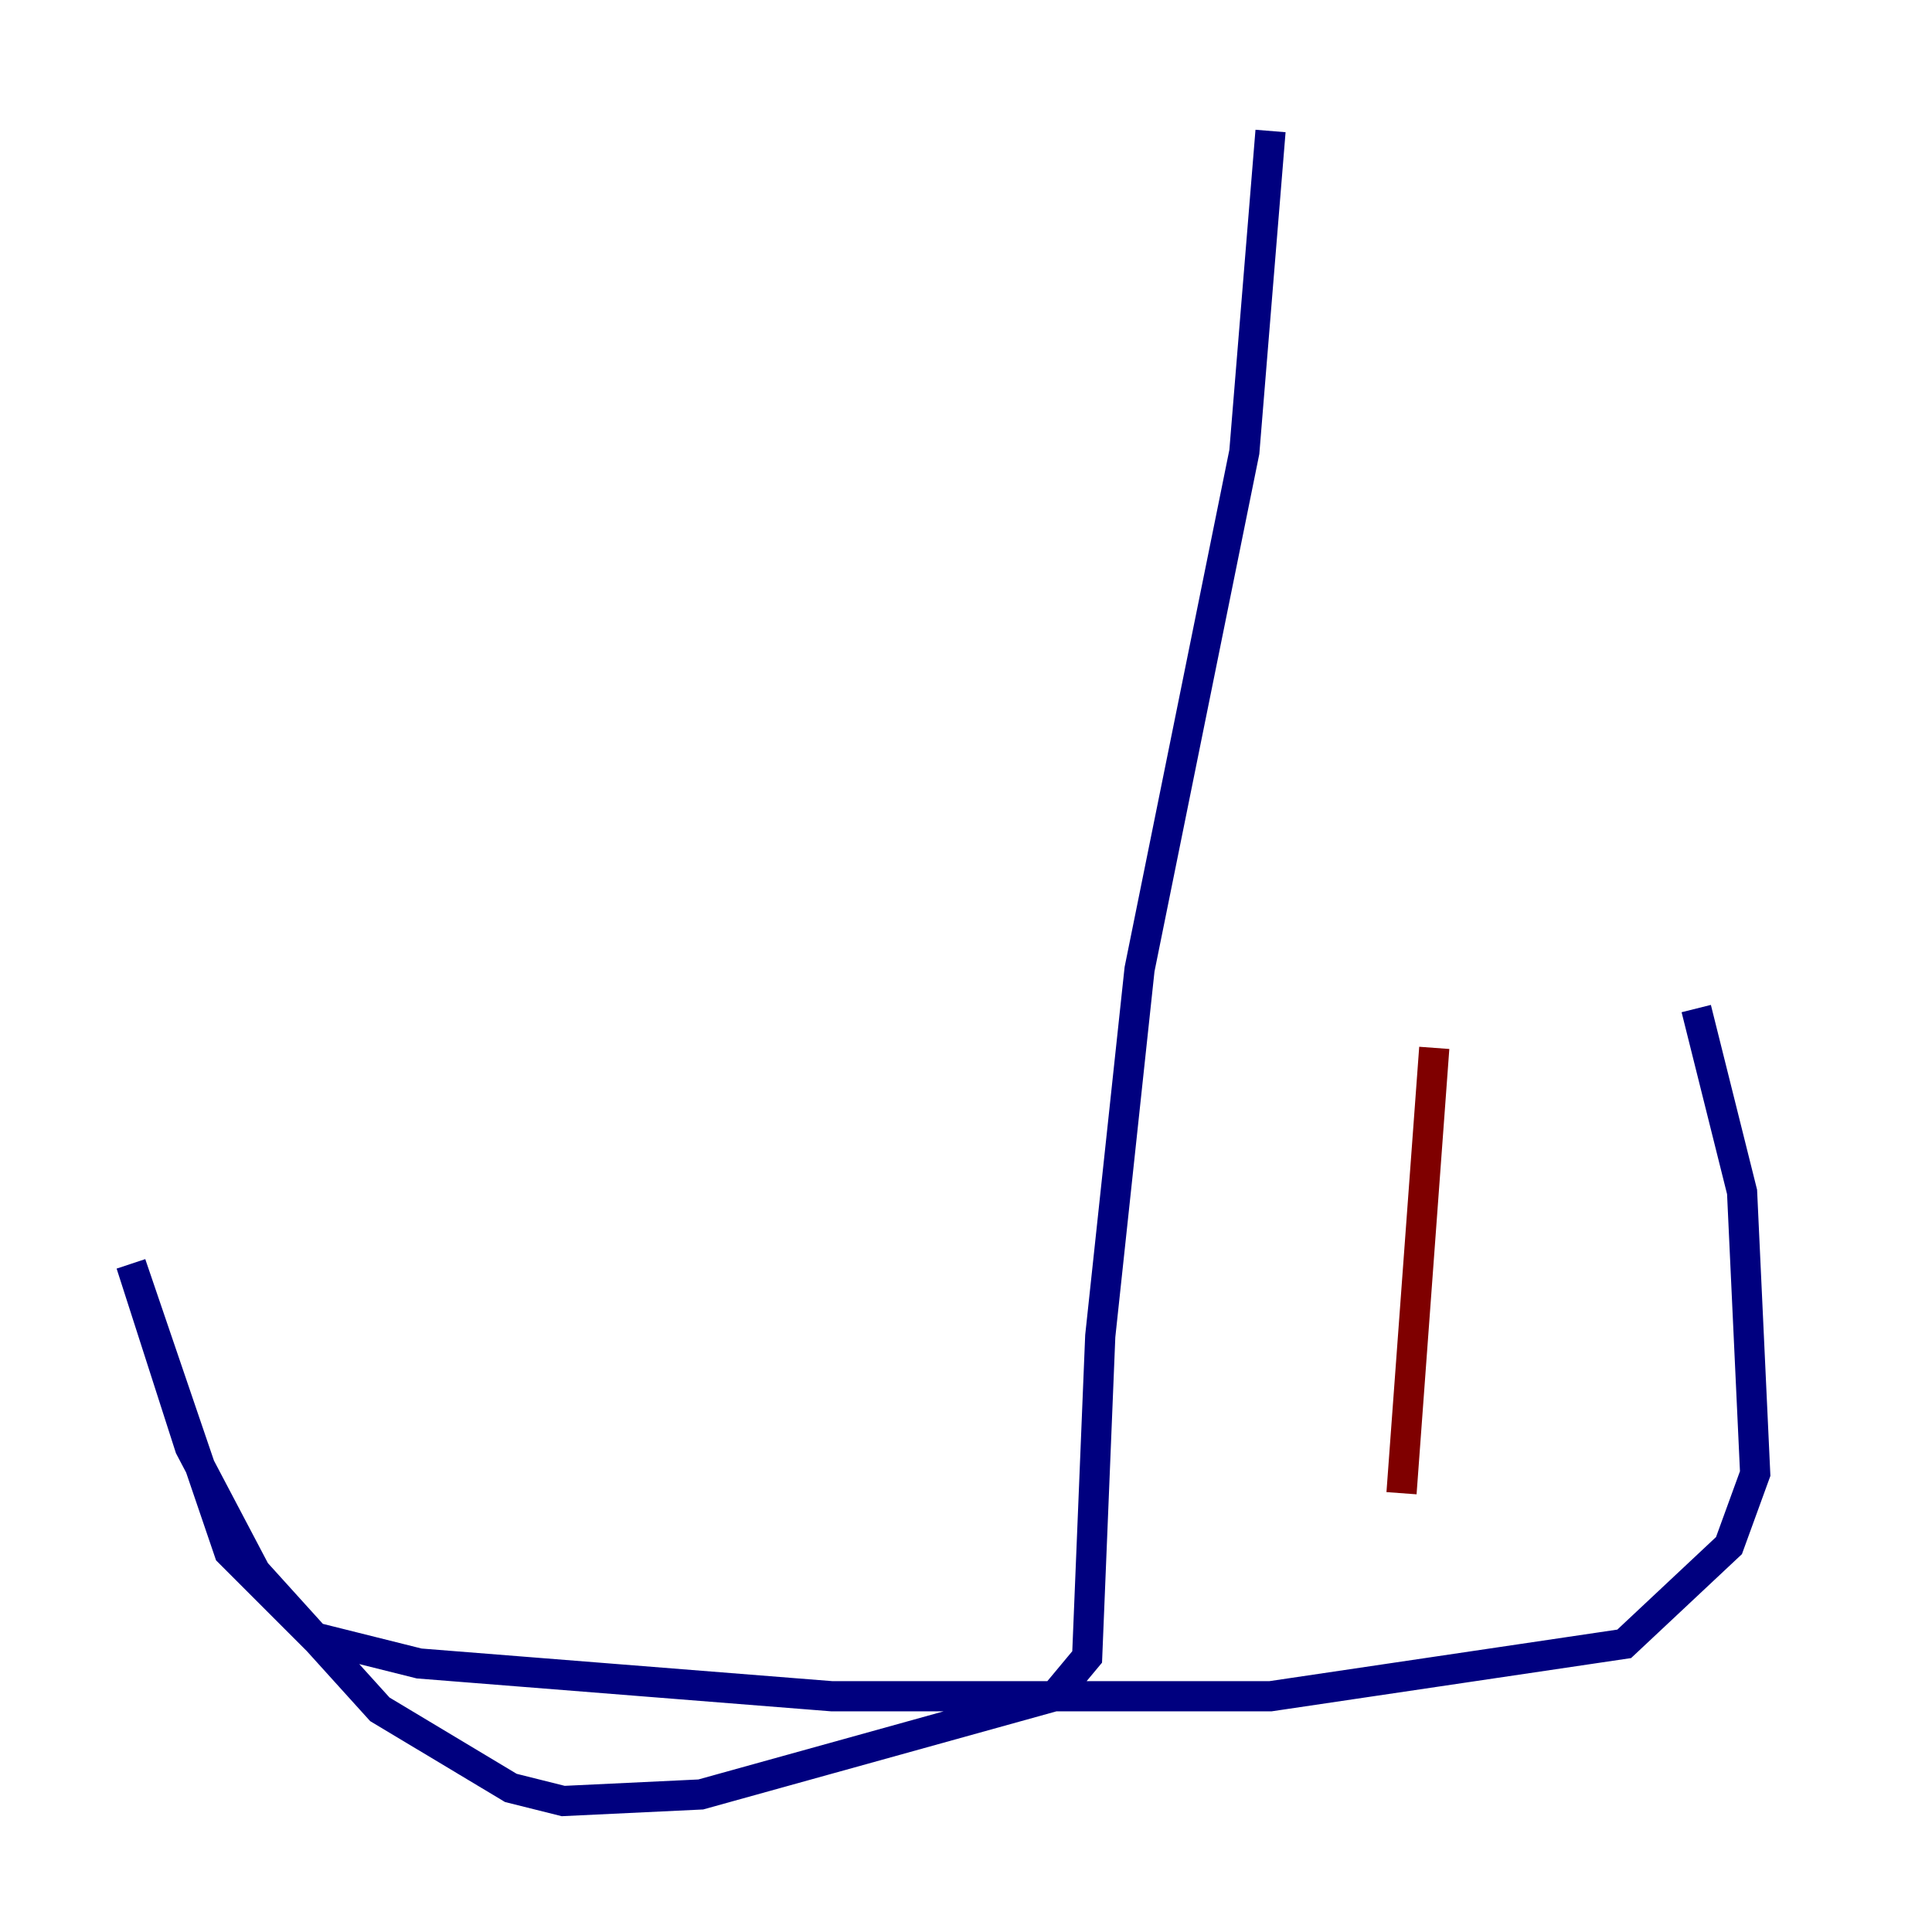 <?xml version="1.0" encoding="utf-8" ?>
<svg baseProfile="tiny" height="128" version="1.2" viewBox="0,0,128,128" width="128" xmlns="http://www.w3.org/2000/svg" xmlns:ev="http://www.w3.org/2001/xml-events" xmlns:xlink="http://www.w3.org/1999/xlink"><defs /><polyline fill="none" points="84.176,8.678 82.441,29.939 75.498,64.217 72.895,88.515 72.027,109.776 69.858,112.38 46.427,118.888 37.315,119.322 33.844,118.454 25.166,113.248 16.922,104.136 12.583,95.891 8.678,83.742 15.186,102.834 20.827,108.475 27.77,110.21 55.105,112.38 84.176,112.38 107.607,108.909 114.549,102.4 116.285,97.627 115.417,78.969 112.38,66.82" stroke="#00007f" stroke-width="2" /><polyline fill="none" points="92.854,98.929 95.024,69.424" stroke="#7f0000" stroke-width="2" /></svg>